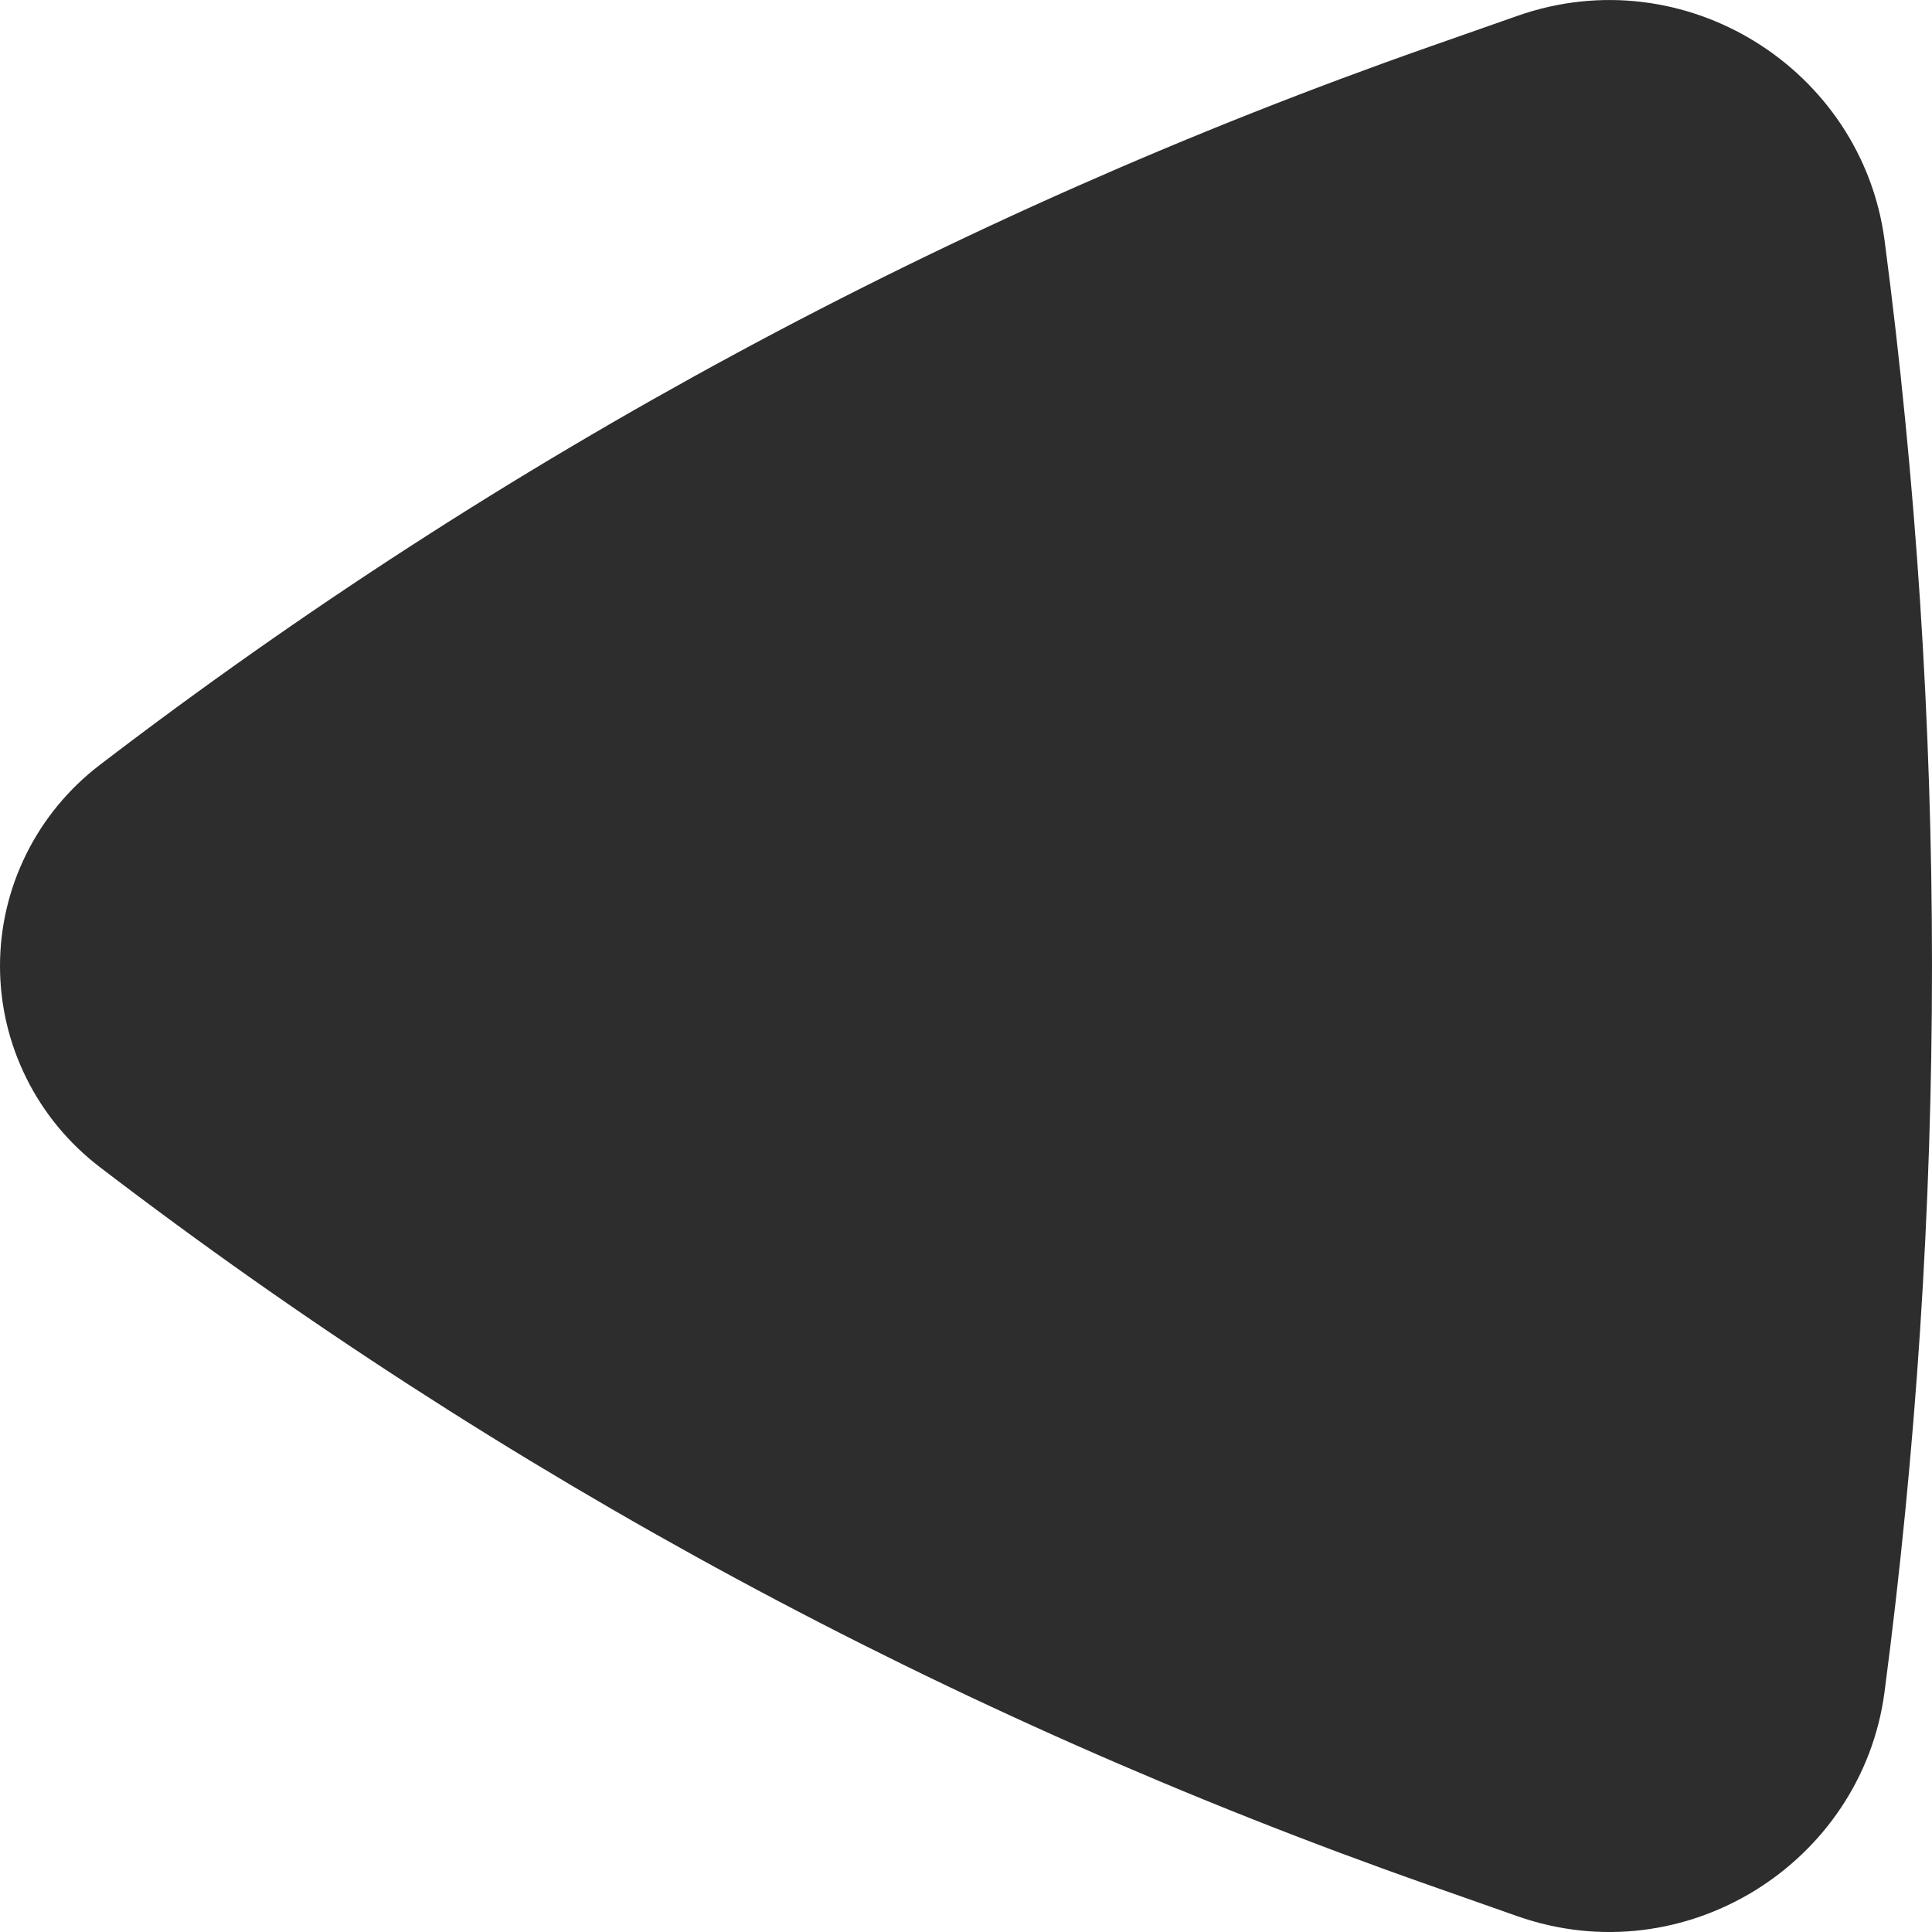 <svg width="15" height="15" viewBox="0 0 26 26" fill="none" xmlns="http://www.w3.org/2000/svg">
<path d="M1.343 10.294C0.925 10.614 0.586 11.024 0.354 11.493C0.121 11.962 0 12.477 0 13C0 13.523 0.121 14.038 0.354 14.507C0.586 14.976 0.925 15.386 1.343 15.706C6.754 19.846 12.796 23.109 19.243 25.373L20.422 25.788C22.675 26.578 25.056 25.072 25.361 22.771C26.213 16.284 26.213 9.716 25.361 3.229C25.054 0.928 22.675 -0.578 20.422 0.213L19.243 0.627C12.796 2.891 6.754 6.154 1.343 10.294Z" fill="#2E2D2D"/>
</svg>

